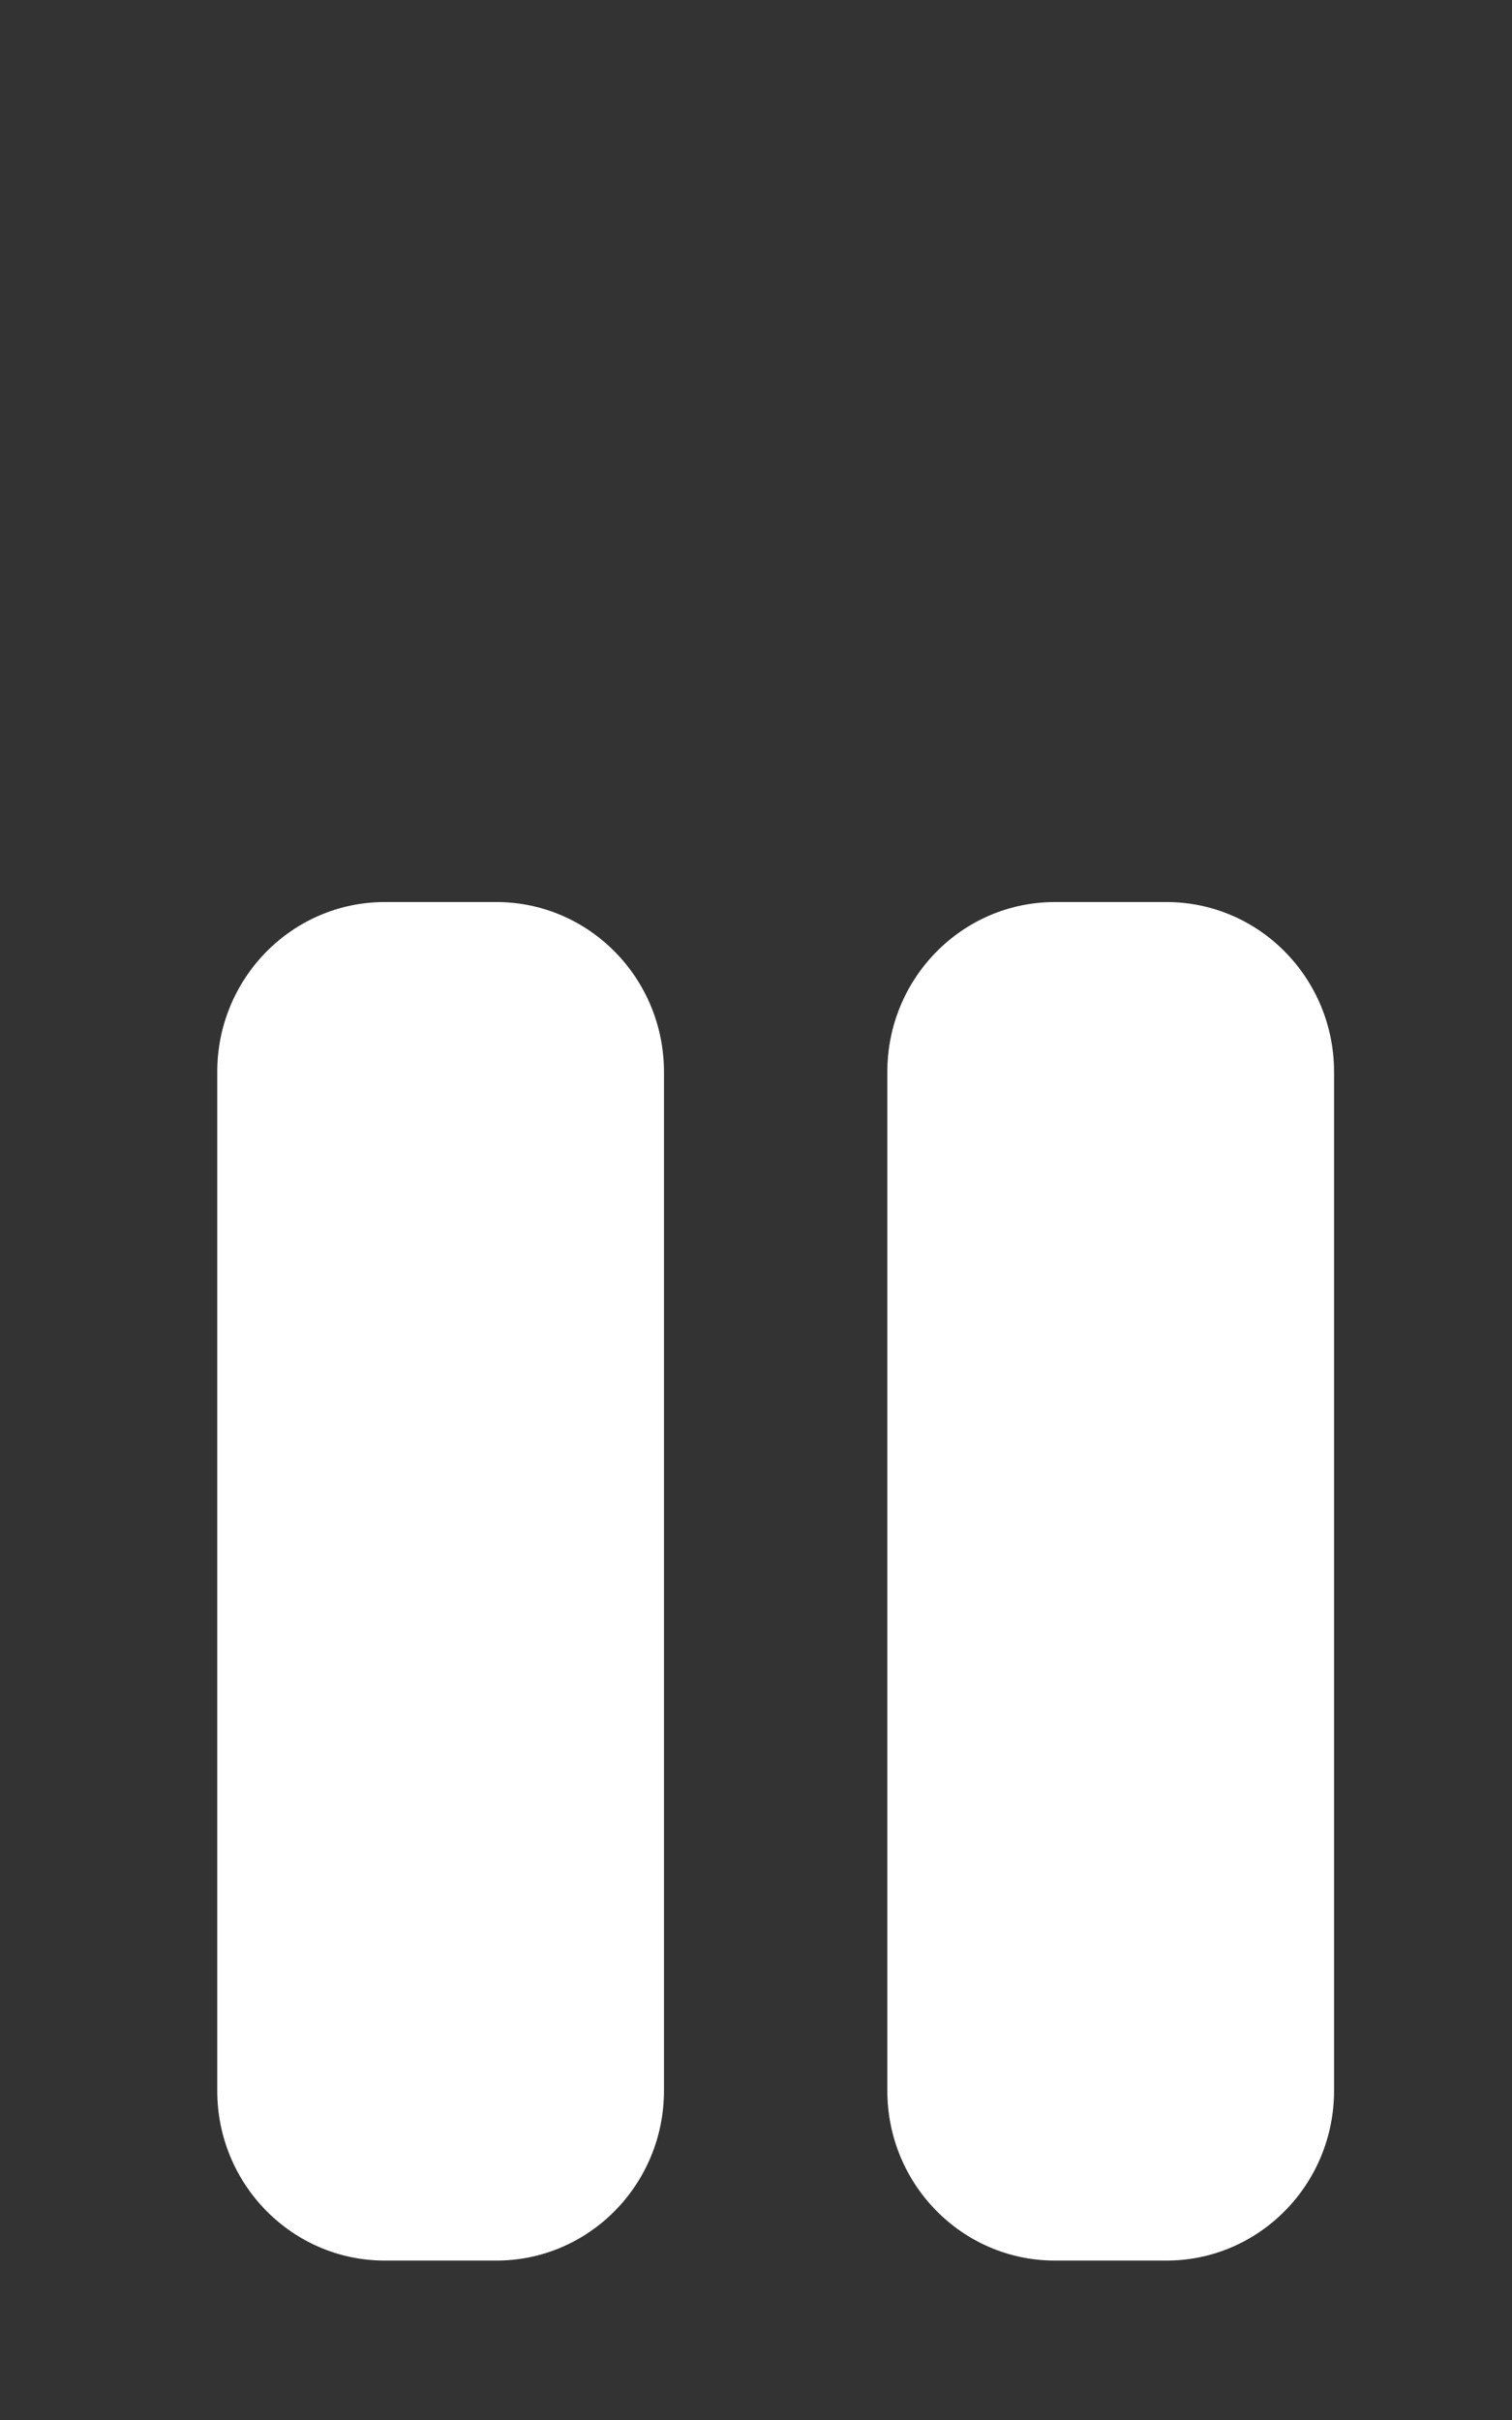 <?xml version="1.0" encoding="UTF-8" standalone="no"?>
<svg
   viewBox="0 0 320 512"
   version="1.1"
   id="svg4"
   sodipodi:docname="pause.svg"
   inkscape:version="1.1.2 (0a00cf5339, 2022-02-04)"
   xmlns:inkscape="http://www.inkscape.org/namespaces/inkscape"
   xmlns:sodipodi="http://sodipodi.sourceforge.net/DTD/sodipodi-0.dtd"
   xmlns="http://www.w3.org/2000/svg"
   xmlns:svg="http://www.w3.org/2000/svg">
  <rect x="0" y="0" width="320" height="512" fill="#333333" stroke="none"/>
  <defs
     id="defs8" />
  <sodipodi:namedview
     id="namedview6"
     pagecolor="#ffffff"
     bordercolor="#666666"
     borderopacity="1.0"
     inkscape:pageshadow="2"
     inkscape:pageopacity="0.0"
     inkscape:pagecheckerboard="0"
     showgrid="false"
     inkscape:zoom="1.4042969"
     inkscape:cx="159.86648"
     inkscape:cy="369.93602"
     inkscape:window-width="1473"
     inkscape:window-height="1012"
     inkscape:window-x="26"
     inkscape:window-y="23"
     inkscape:window-maximized="0"
     inkscape:current-layer="svg4" />
  <!--! Font Awesome Free 6.2.1 by @fontawesome - https://fontawesome.com License - https://fontawesome.com/license/free (Icons: CC BY 4.0, Fonts: SIL OFL 1.1, Code: MIT License) Copyright 2022 Fonticons, Inc. -->
  <path
     d="m 81.432,190.847 c -19.574,0 -35.454,16.093 -35.454,35.928 v 215.567 c 0,19.835 15.881,35.928 35.454,35.928 h 23.636 c 19.574,0 35.454,-16.093 35.454,-35.928 v -215.567 c 0,-19.835 -15.881,-35.928 -35.454,-35.928 z m 141.817,0 c -19.574,0 -35.454,16.093 -35.454,35.928 v 215.567 c 0,19.835 15.881,35.928 35.454,35.928 h 23.636 c 19.574,0 35.454,-16.093 35.454,-35.928 v -215.567 c 0,-19.835 -15.881,-35.928 -35.454,-35.928 z"
     id="path2"
     style="fill:#ffffff;fill-opacity:1;stroke-width:0.744" />
</svg>
